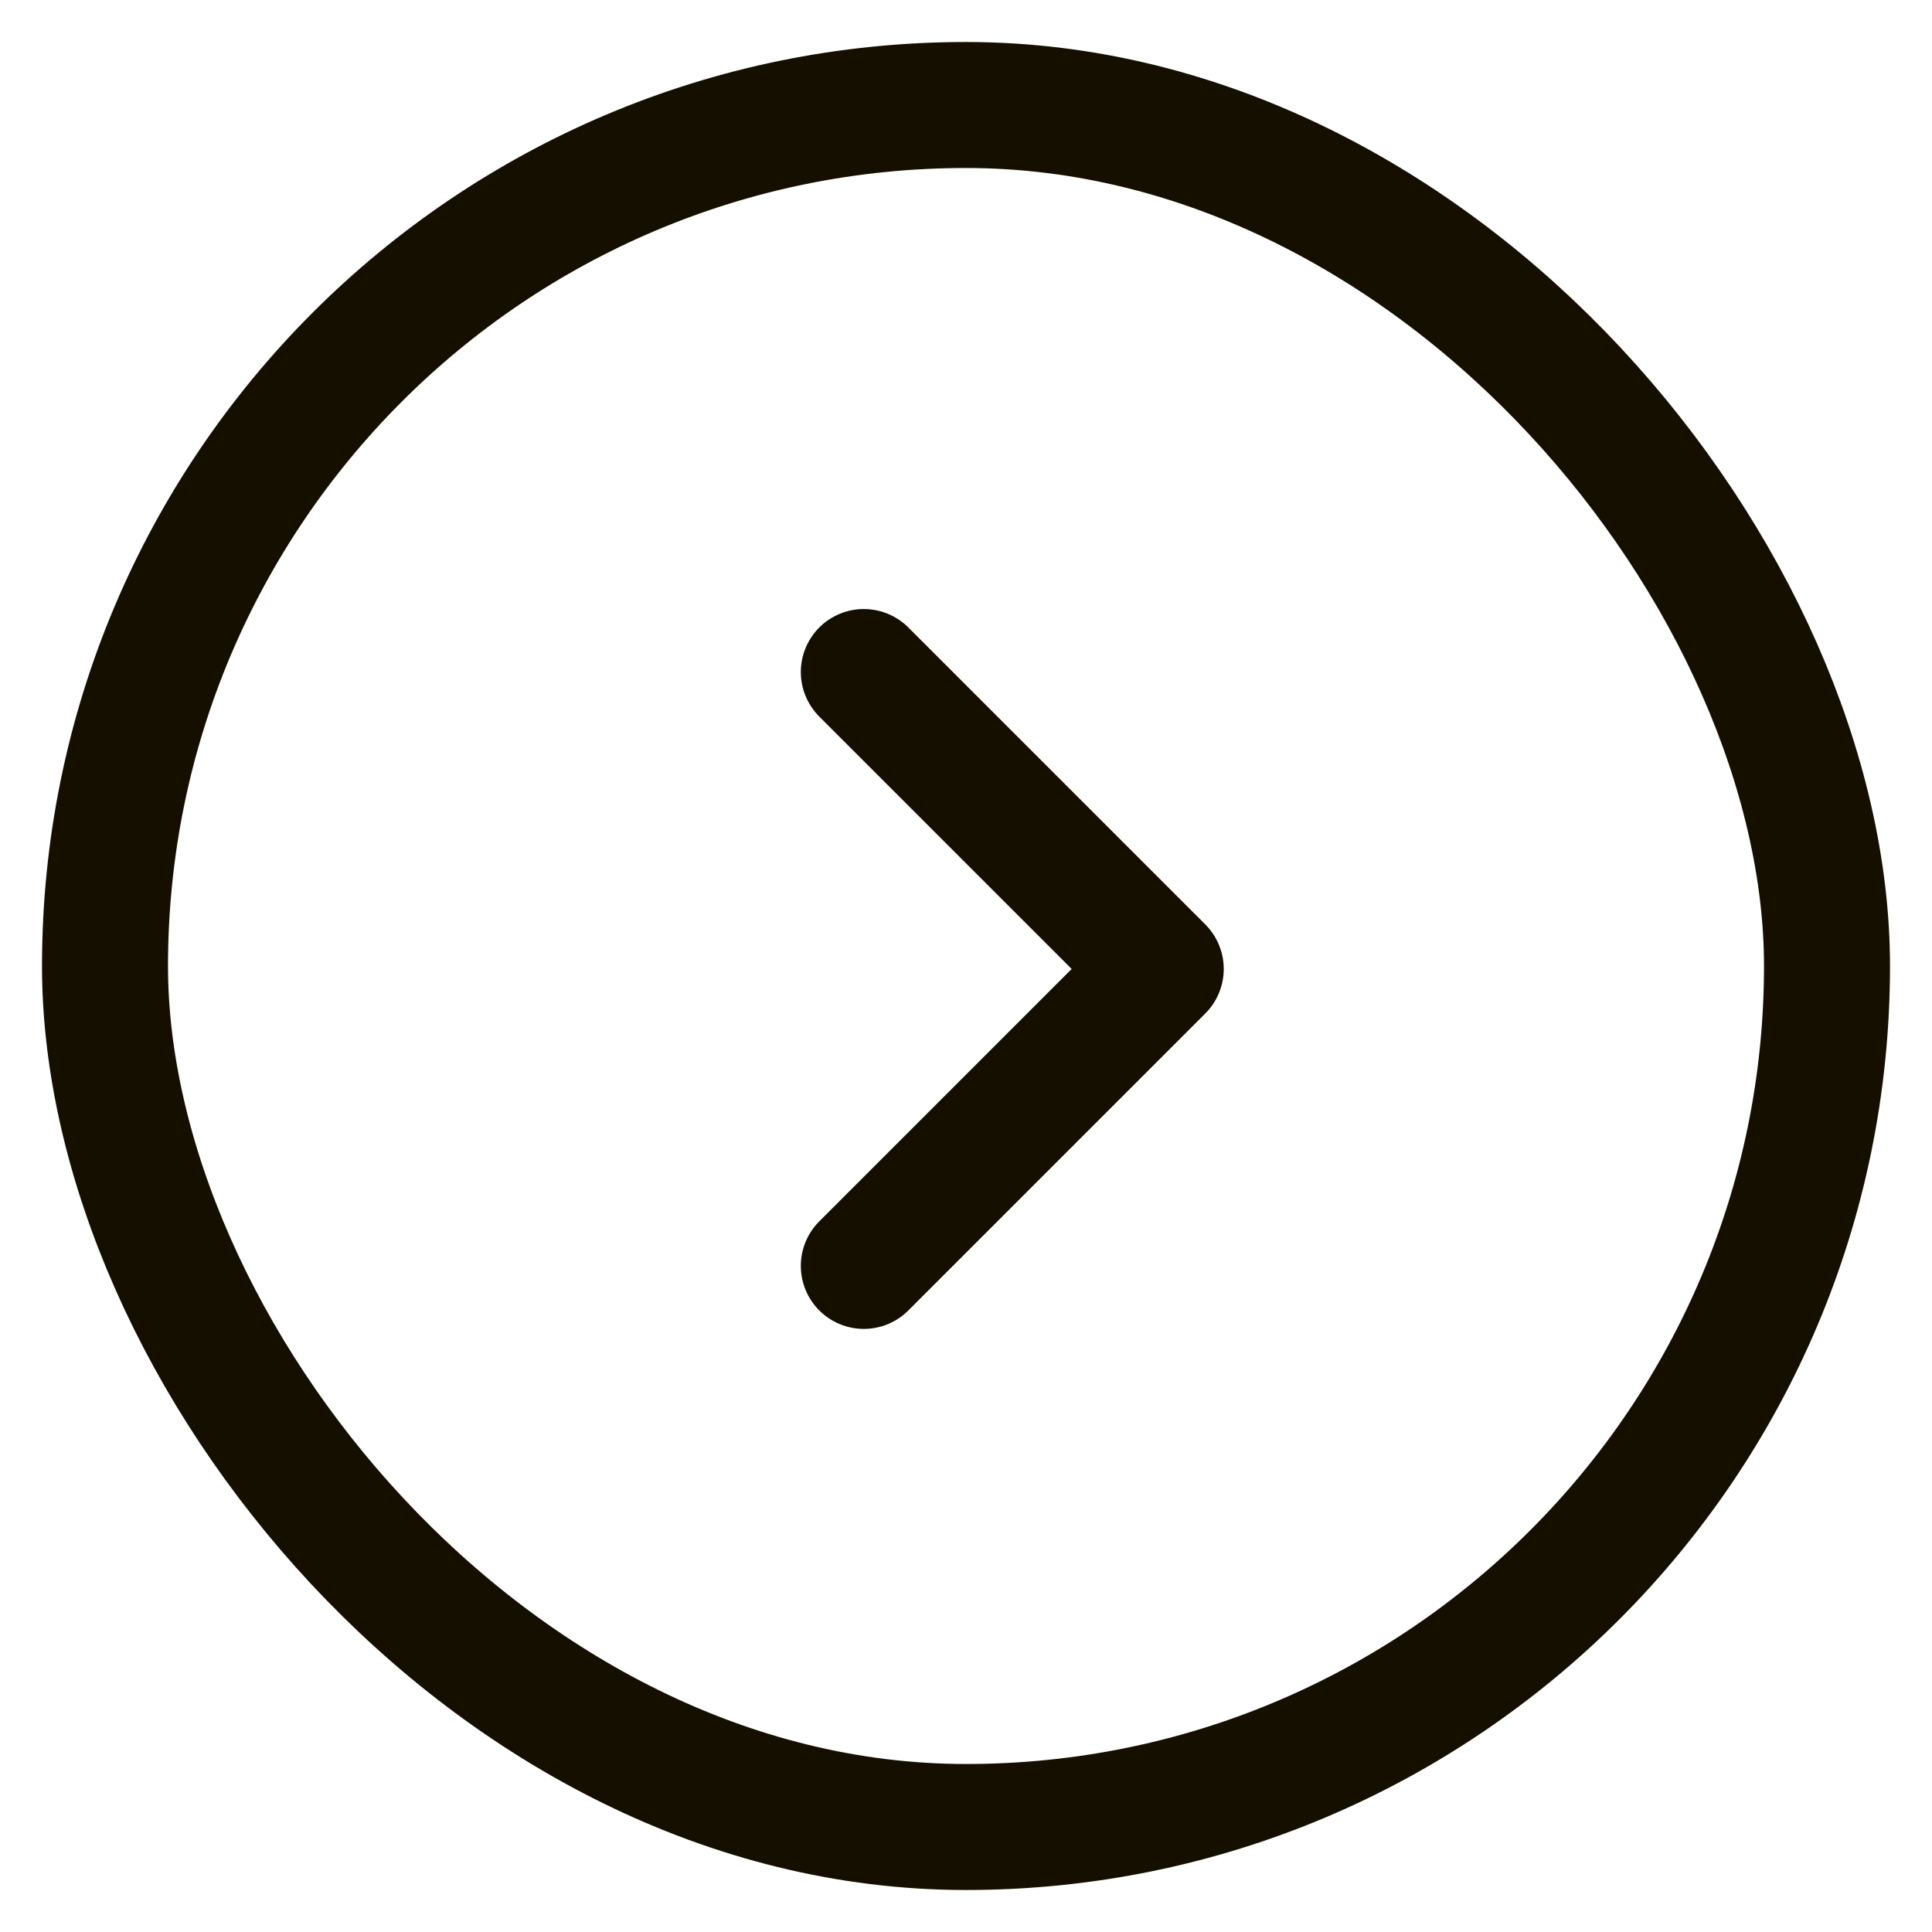 <svg height="46" viewBox="0 0 46 46" width="46" xmlns="http://www.w3.org/2000/svg"><g fill="none" fill-rule="evenodd" stroke="#150f00" stroke-width="3" transform="translate(4 4)"><rect height="41" rx="20.5" width="41" x="-1.5" y="-1.5"/><path d="m21.571 14.071v10h-10" stroke-linecap="round" stroke-linejoin="round" transform="matrix(.707 -.707 .707 .707 -8.632 17.303)"/></g></svg>